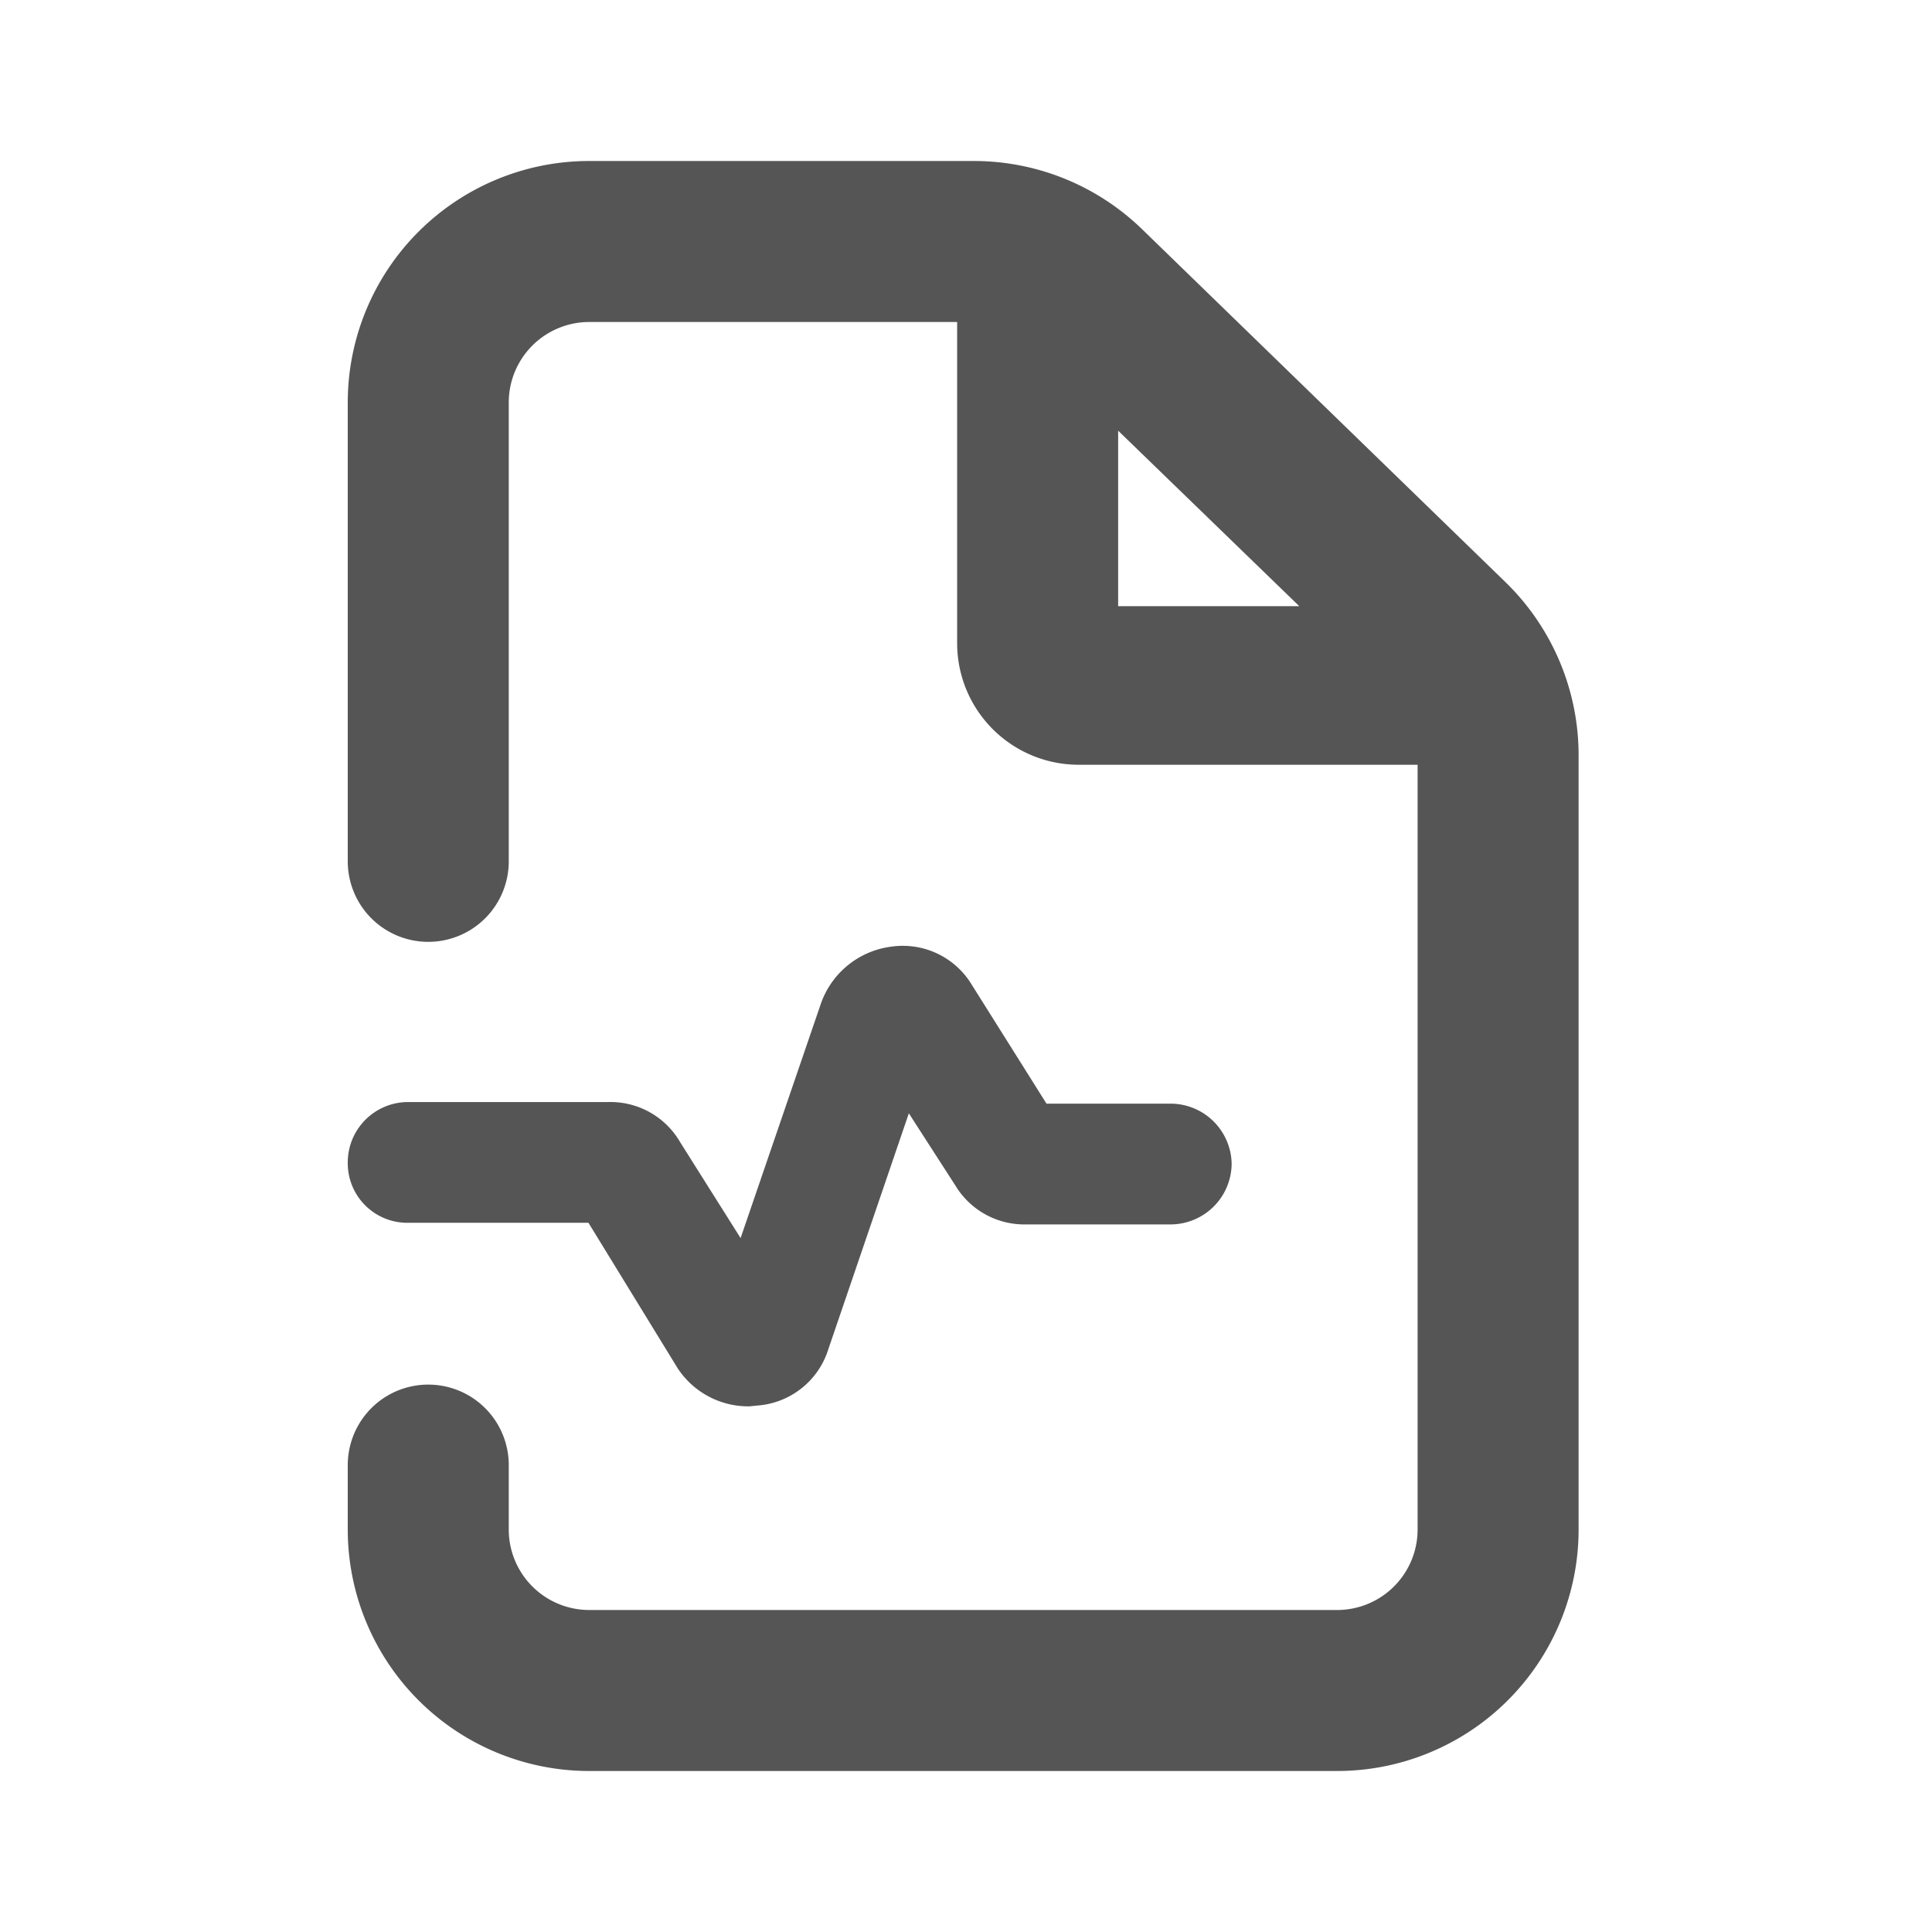 <svg xmlns="http://www.w3.org/2000/svg" width="24" height="24" viewBox="0 0 24 24"><defs><style>.a{fill:none;}.b{fill:#555;}</style></defs><rect class="a" width="24" height="24"/><path class="b" d="M18.7,7.23,14.19,2.85A3,3,0,0,0,12.1,2H7.32a3,3,0,0,0-3,3v5.7a1,1,0,0,0,1,1h0a1,1,0,0,0,1-1V5a1,1,0,0,1,1-1h4.57V8a1.51,1.51,0,0,0,1.5,1.5h4.22V19a1,1,0,0,1-1,1H7.32a1,1,0,0,1-1-1v-.8a1,1,0,0,0-1-1h0a1,1,0,0,0-1,1V19a3,3,0,0,0,3,3h9.29a3,3,0,0,0,3-3V9.38a3,3,0,0,0-.91-2.15Zm-4.81.3V5.35l2.25,2.18Z"/><path class="b" d="M9.31,17.47A1.05,1.05,0,0,1,8.42,17L7.31,15.19H5.07a.74.74,0,0,1-.75-.75h0a.75.75,0,0,1,.75-.75H7.56a1,1,0,0,1,.89.5l.75,1.19,1-2.92a1.07,1.07,0,0,1,.87-.7,1,1,0,0,1,1,.47L13,13.71h1.55a.76.76,0,0,1,.75.75h0a.76.76,0,0,1-.75.75h-1.8a1,1,0,0,1-.88-.48l-.58-.9-1,2.93a1,1,0,0,1-.88.7ZM13.15,13.92Z"/></svg>